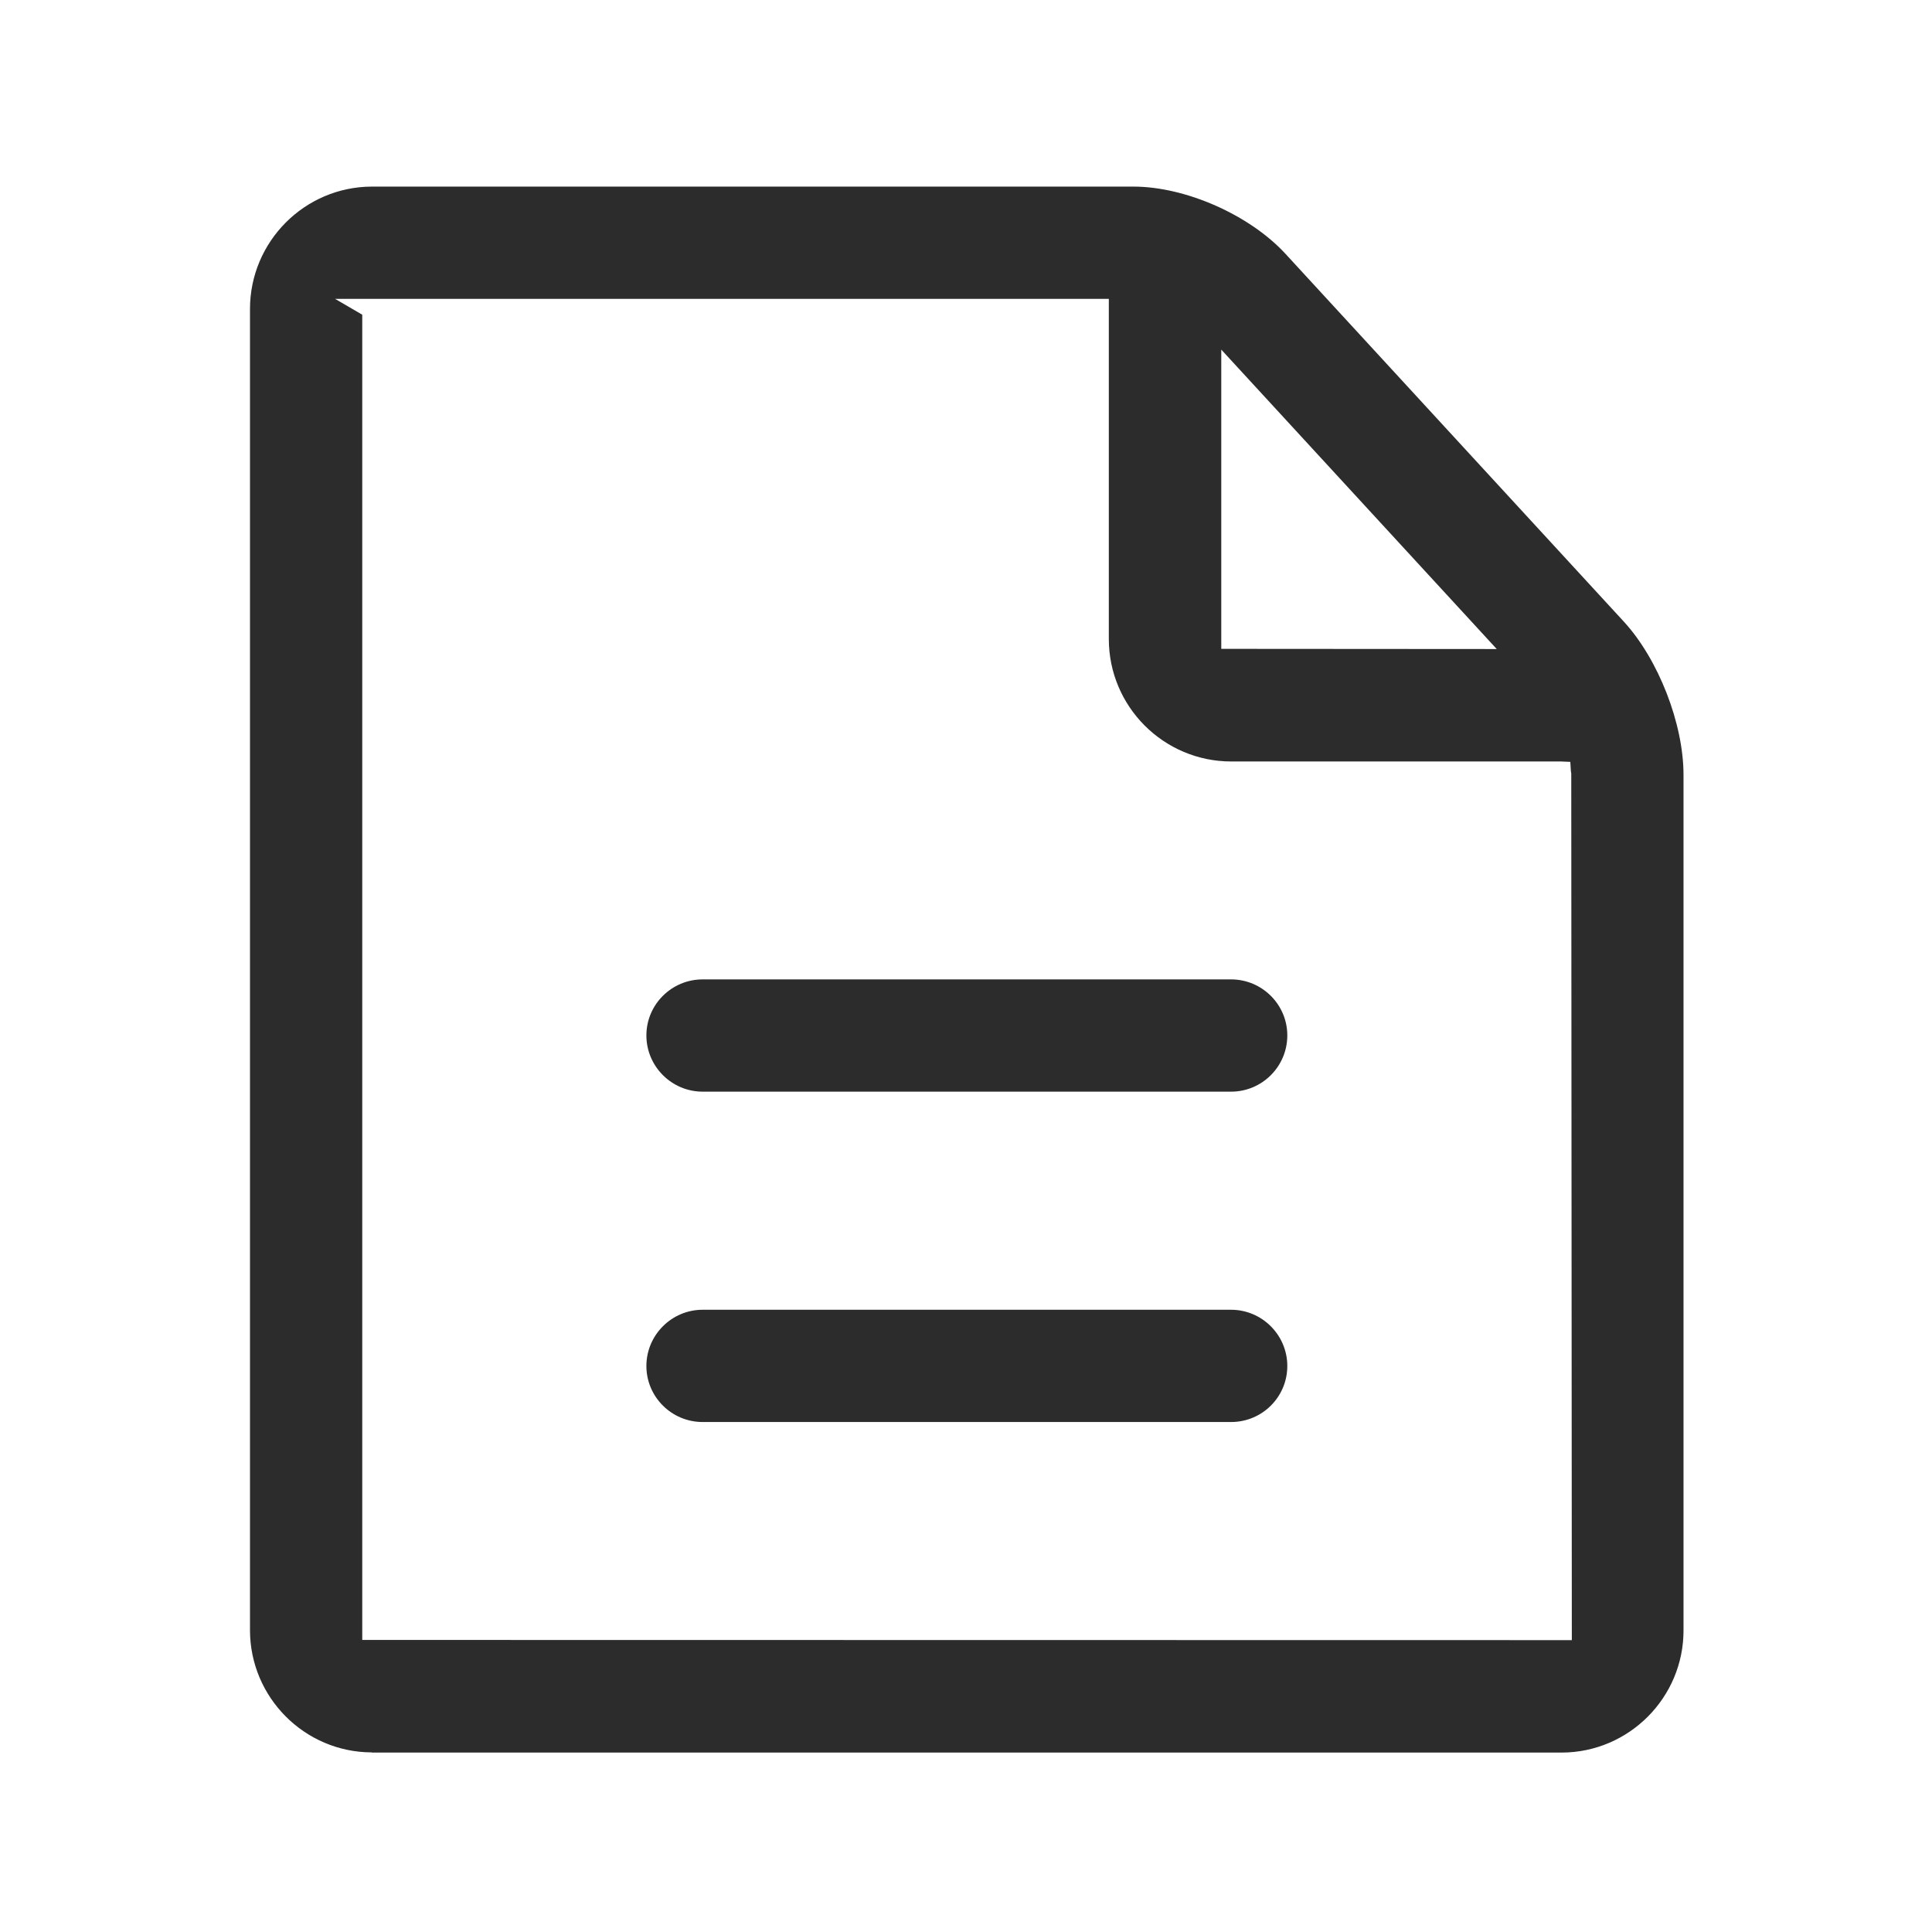 <svg t="1622616297378" class="icon" viewBox="0 0 1024 1024" version="1.1" xmlns="http://www.w3.org/2000/svg" p-id="2953" width="128" height="128"><path d="M197 928.8c-35.6-0.1-64.5-29.2-64.5-64.8V163.8c0-35.7 28.9-64.8 64.6-64.9h403.6c27.7 0 61.6 15 80.6 35.6l179.3 194.9c18.4 20 31.7 54.2 31.7 81.3V864c0.1 35.7-28.9 64.8-64.5 64.9H197z m-5-59.6l641.1 0.1-0.3-459.2-0.2-1.4-0.3-4.9-5-0.2H652.6c-35.8 0-64.9-29.1-64.9-64.9V158.4H177.6l14.4 8.4v702.4z m455.3-525.3l146 0.1-146-158.7v158.6z" p-id="2954" fill="#2c2c2c"></path><path d="M372.4 753.7c-16.4 0-29.8-13.3-29.8-29.7s13.4-29.8 29.8-29.8h280.1c16.4 0 29.8 13.4 29.8 29.8s-13.3 29.7-29.8 29.7H372.4z m0-175.1c-16.4 0-29.8-13.4-29.8-29.8s13.4-29.7 29.8-29.7h280.1c16.4 0 29.8 13.3 29.8 29.7s-13.3 29.8-29.8 29.8H372.4z" p-id="2955" fill="#2c2c2c"></path></svg>